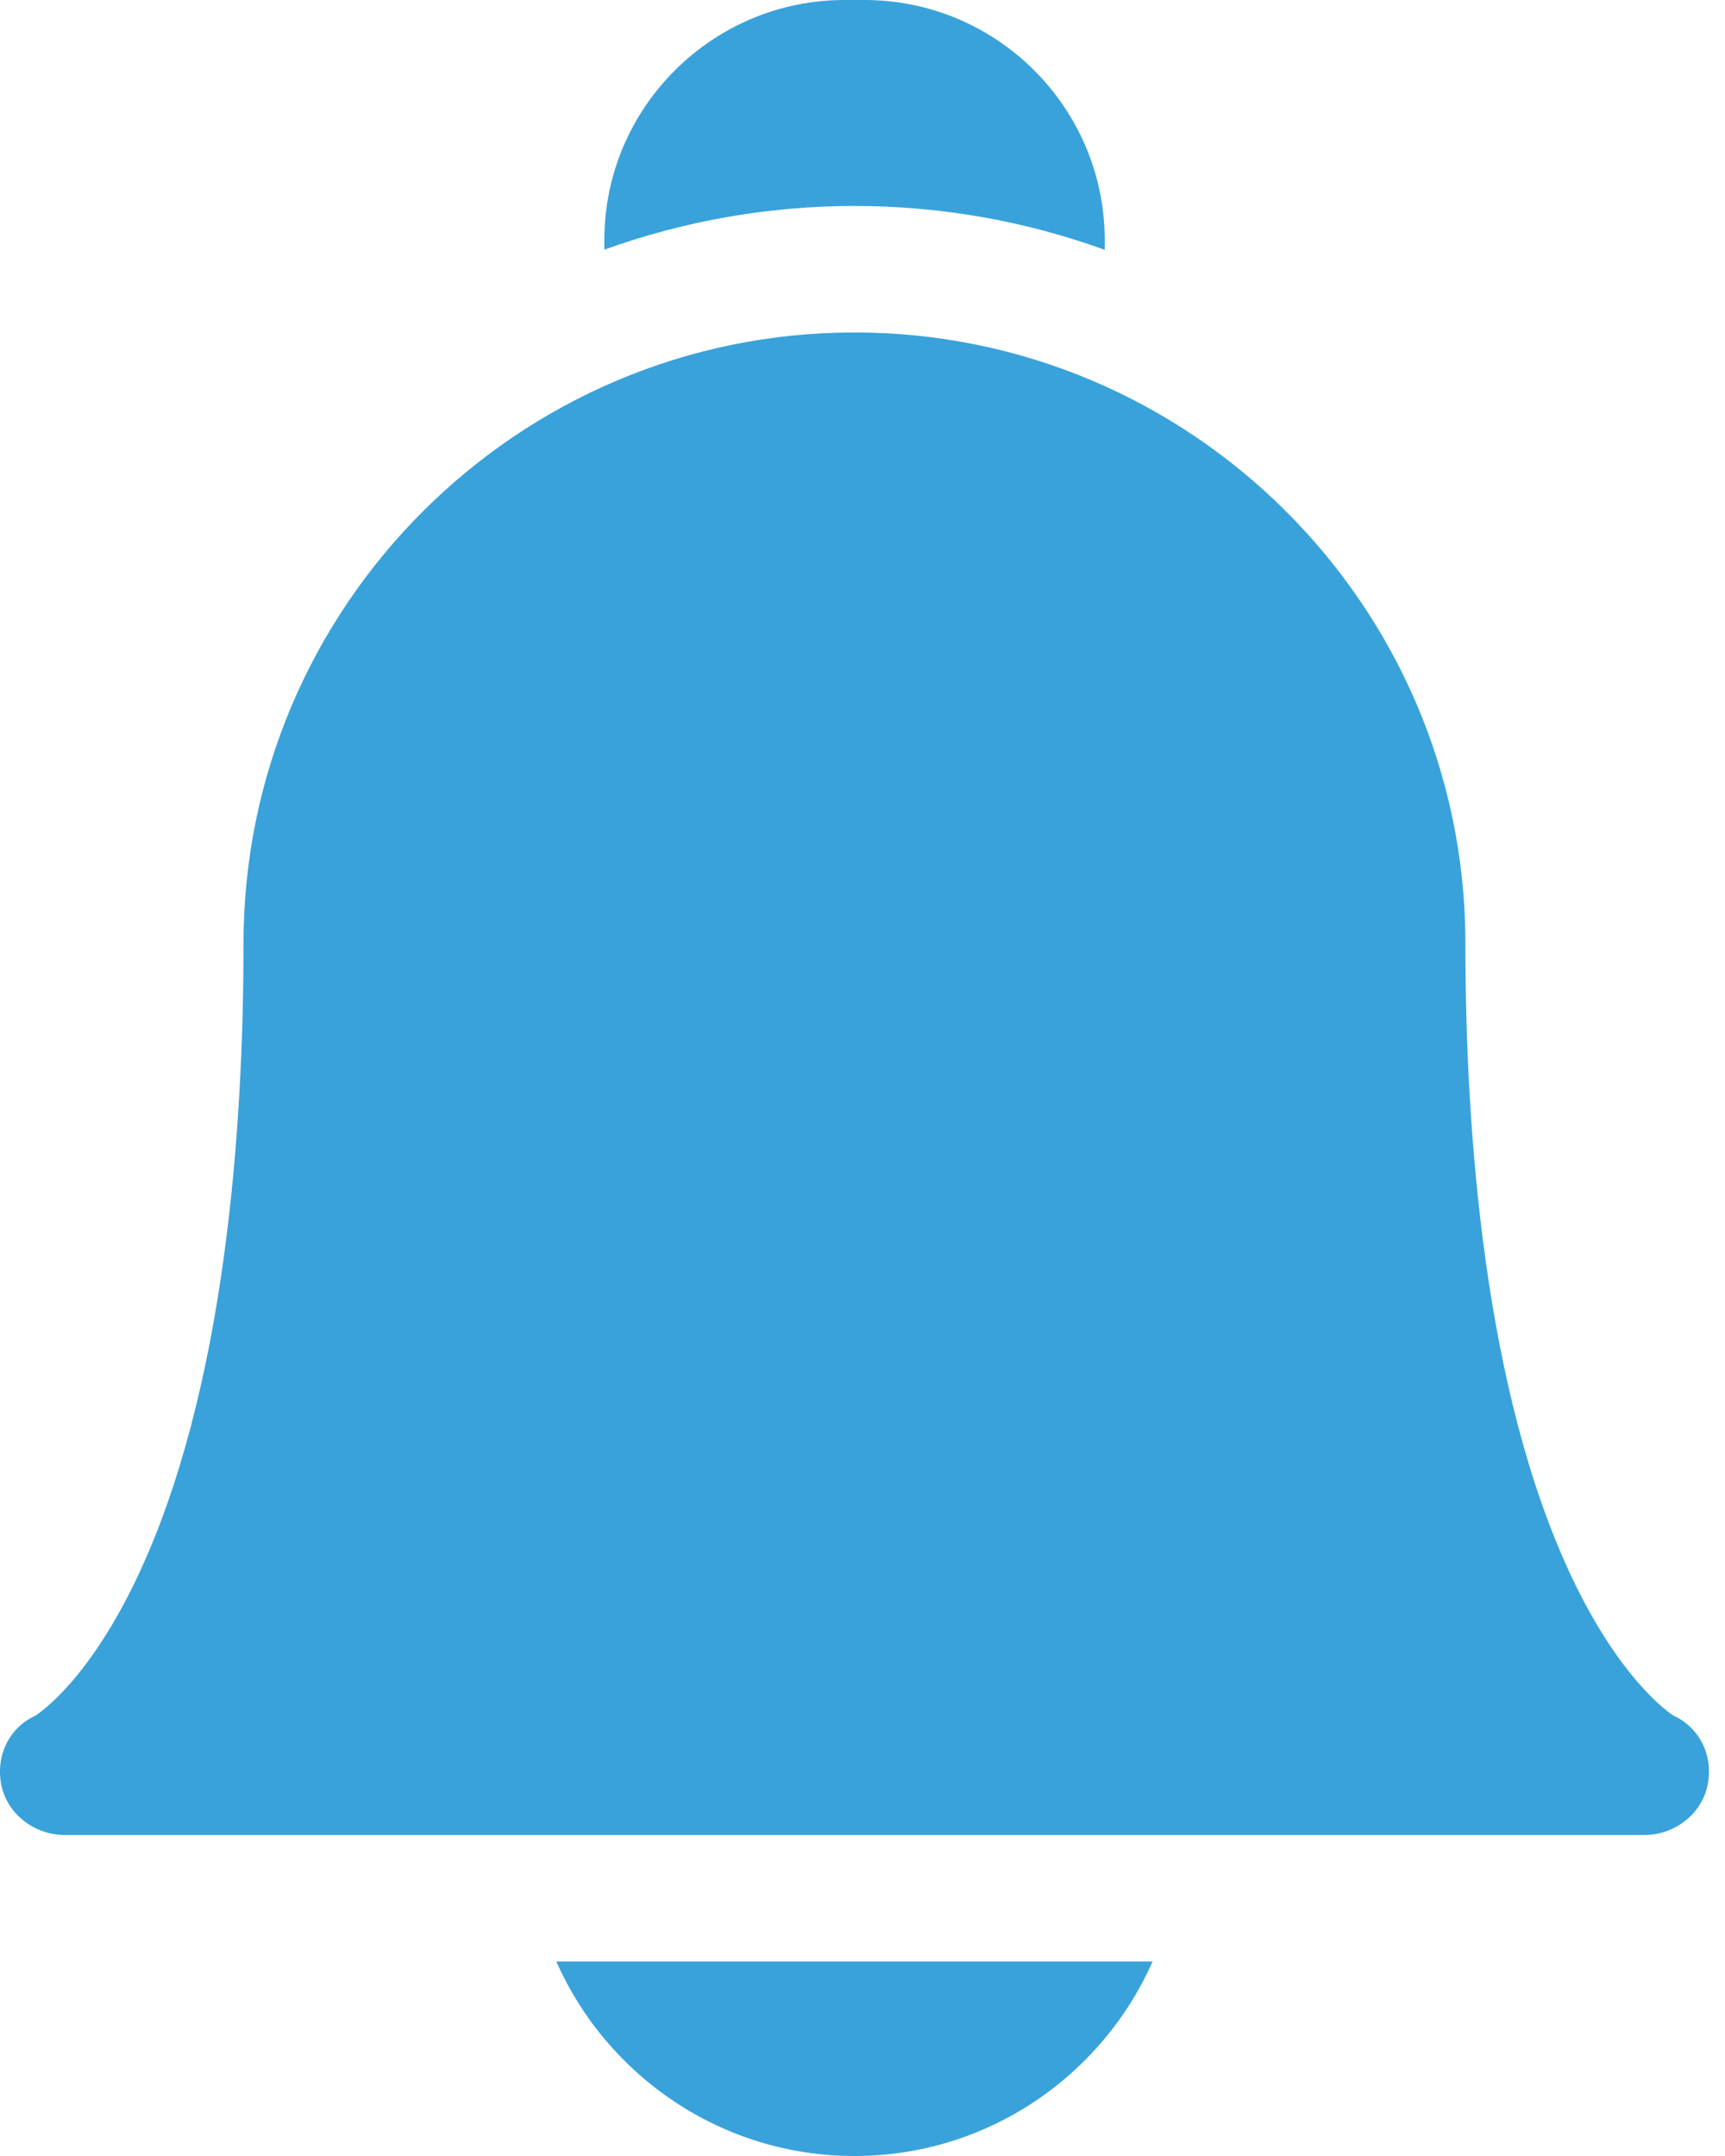 <svg width="12" height="15" viewBox="0 0 12 15" fill="none" xmlns="http://www.w3.org/2000/svg">
<path d="M3.87 13.647C4.222 14.443 5.019 15 5.944 15C6.869 15 7.666 14.443 8.018 13.647H3.87Z" fill="#39A2DB"/>
<path d="M5.944 1.433C6.555 1.433 7.141 1.541 7.685 1.738V1.671C7.685 0.75 6.935 0 6.014 0H5.875C4.954 0 4.204 0.75 4.204 1.671V1.737C4.748 1.541 5.334 1.433 5.944 1.433Z" fill="#39A2DB"/>
<path d="M11.437 12.767H0.452C0.244 12.767 0.054 12.626 0.01 12.423C-0.032 12.222 0.059 12.023 0.245 11.937C0.29 11.909 0.622 11.676 0.955 10.973C1.566 9.681 1.694 7.862 1.694 6.563C1.694 4.22 3.601 2.313 5.944 2.313C8.282 2.313 10.185 4.211 10.194 6.546C10.194 6.552 10.194 6.558 10.194 6.563C10.194 7.862 10.323 9.681 10.934 10.973C11.267 11.676 11.599 11.909 11.643 11.937C11.829 12.023 11.921 12.222 11.878 12.423C11.835 12.626 11.645 12.767 11.437 12.767ZM11.648 11.94H11.648H11.648Z" fill="#39A2DB"/>
</svg>
